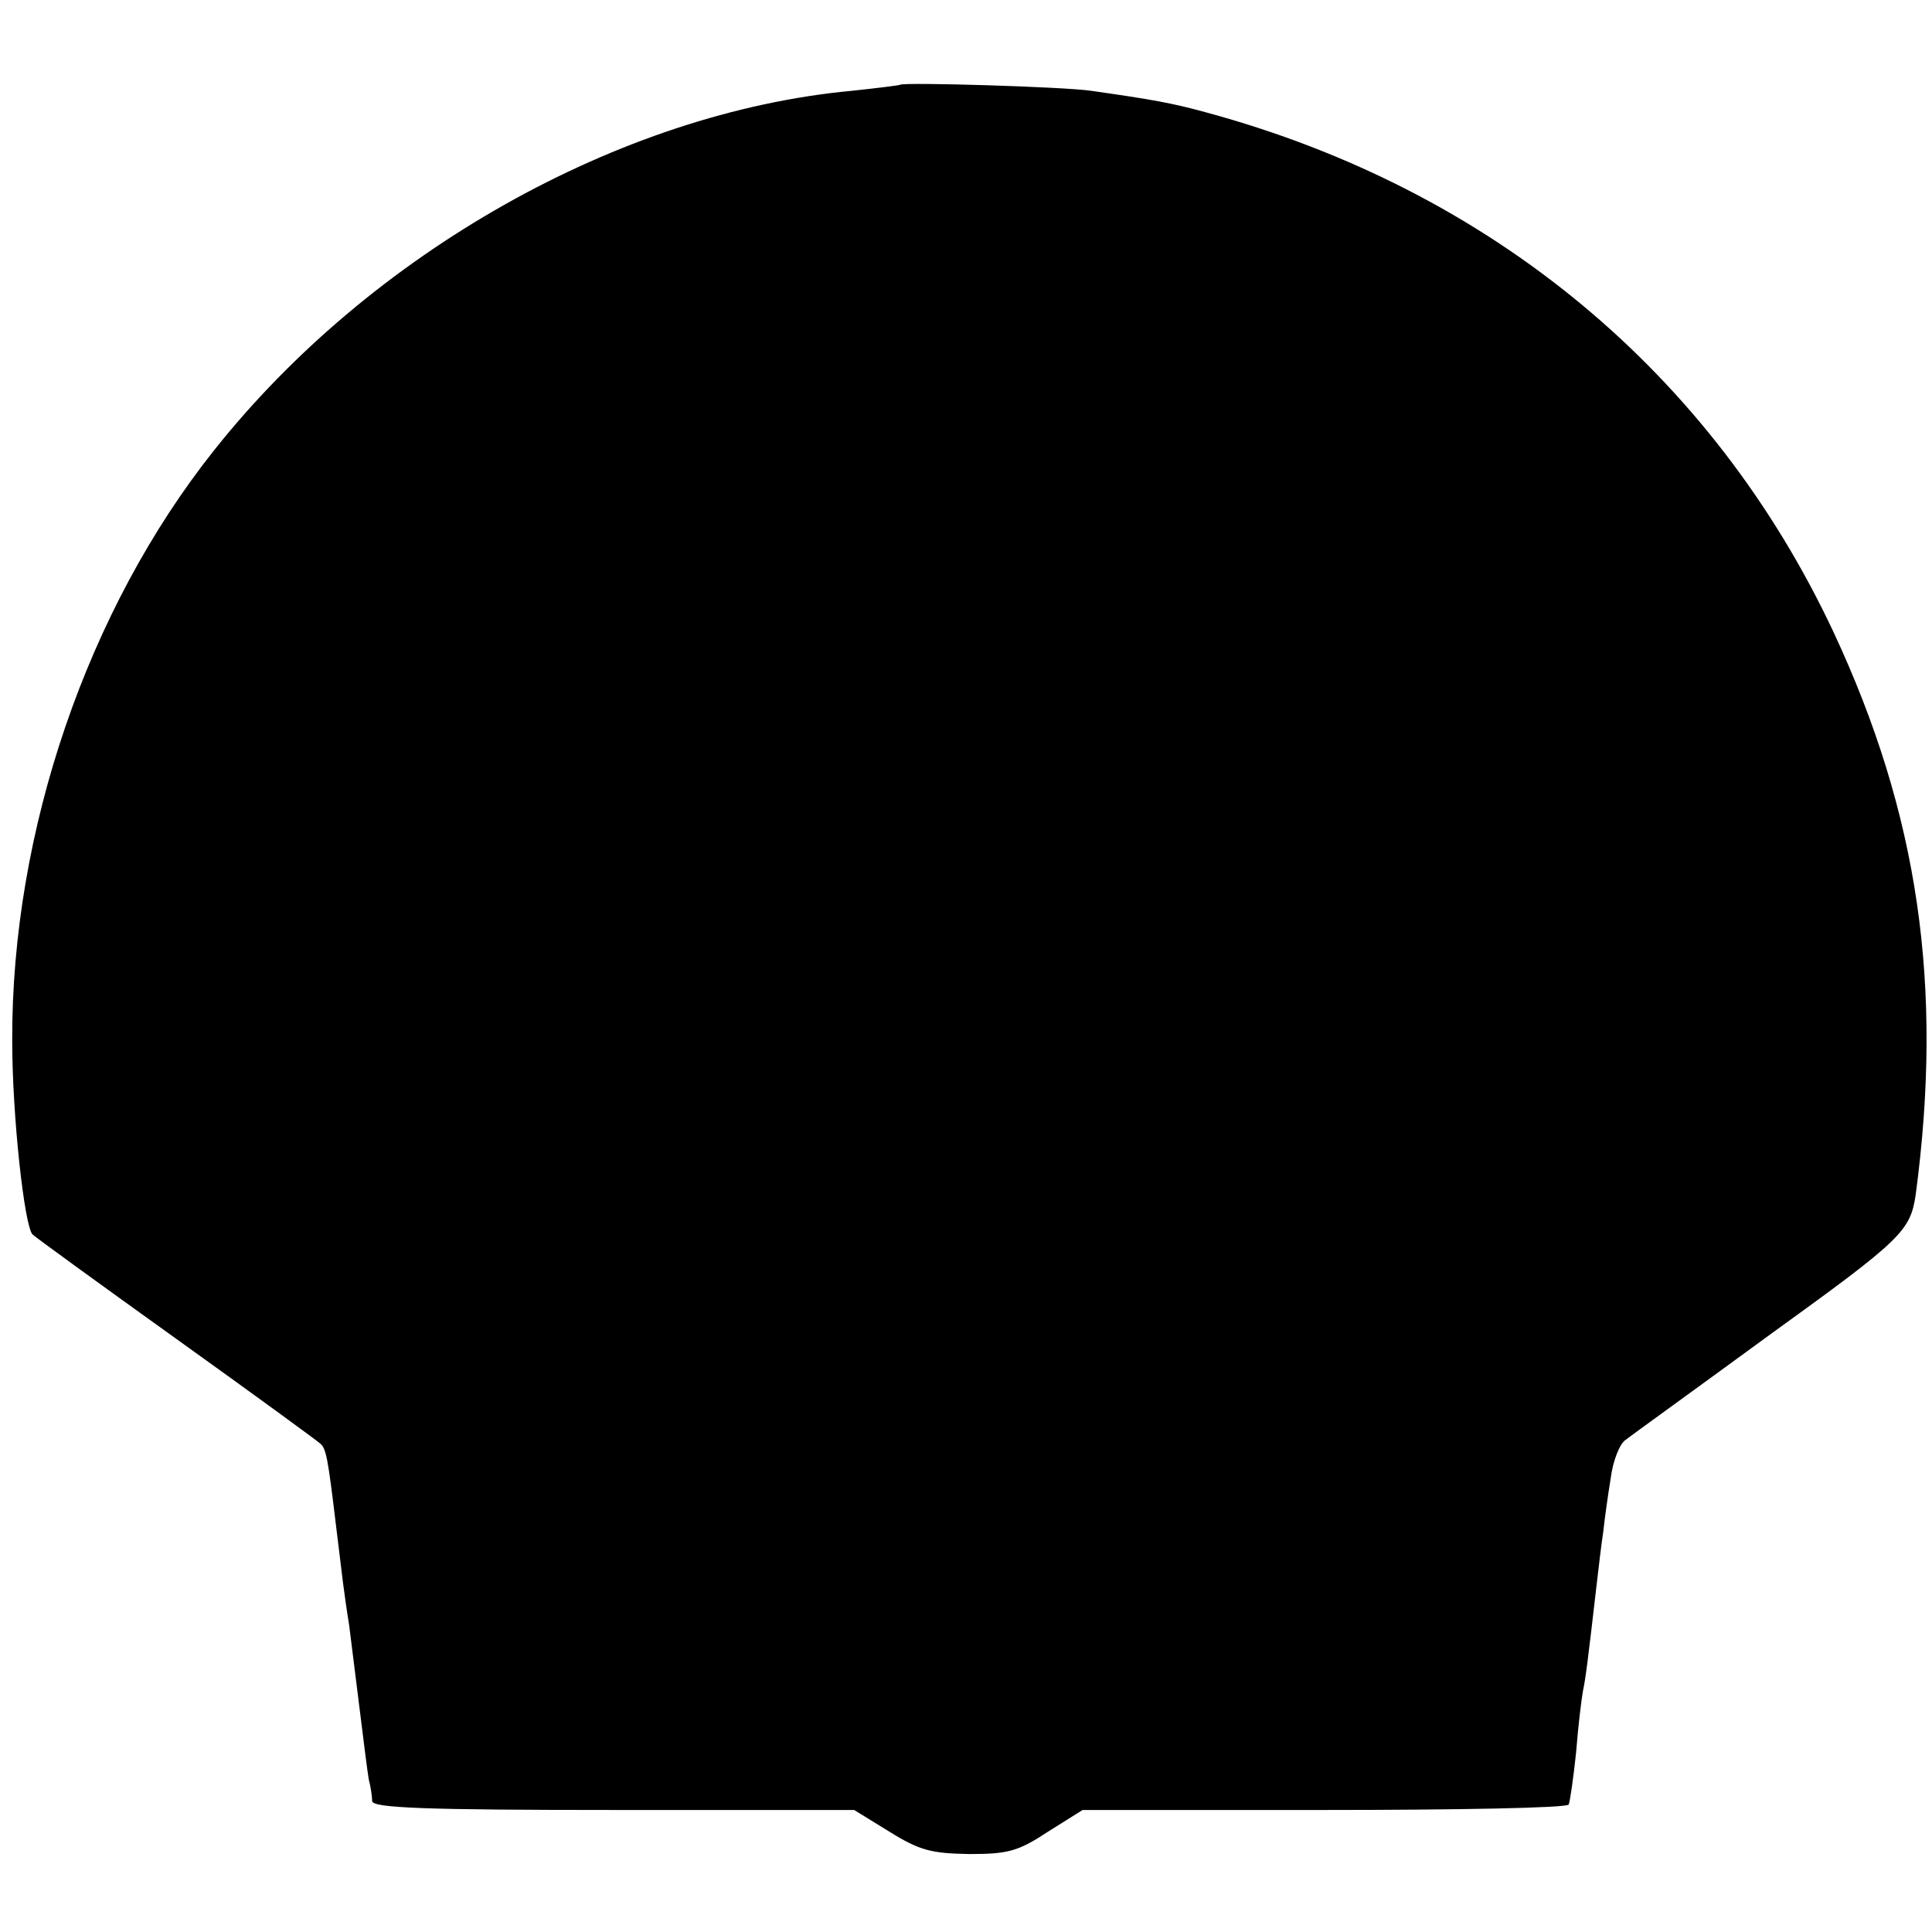 <?xml version="1.0" standalone="no"?>
<!DOCTYPE svg PUBLIC "-//W3C//DTD SVG 20010904//EN"
 "http://www.w3.org/TR/2001/REC-SVG-20010904/DTD/svg10.dtd">
<svg version="1.0" xmlns="http://www.w3.org/2000/svg"
 width="285pt" height="285pt" viewBox="0 0 285 285"
 preserveAspectRatio="xMidYMid meet">
<g transform="translate(0,285) scale(0.1,-0.1)"
fill="#000000" stroke="none">
<path d="M1328 2725 c-2 -1 -34 -5 -72 -9 -342 -32 -709 -239 -940 -530 -187
-235 -299 -562 -298 -871 0 -111 18 -274 30 -286 4 -4 99 -73 212 -154 113
-81 209 -151 213 -155 8 -7 11 -23 22 -115 4 -33 9 -73 11 -90 2 -16 6 -44 9
-62 2 -17 9 -71 15 -120 6 -48 12 -97 14 -108 3 -11 5 -26 5 -32 1 -10 79 -13
356 -13 l355 0 52 -32 c45 -28 62 -32 118 -33 57 0 72 4 116 33 l51 32 356 0
c196 0 358 3 361 8 2 4 7 39 11 77 3 39 8 79 10 90 4 19 7 42 20 155 3 25 7
61 10 80 2 19 7 55 11 79 3 25 13 51 22 57 9 7 106 77 214 156 194 140 206
152 214 206 41 308 4 561 -121 829 -179 382 -505 653 -925 767 -51 14 -79 19
-170 32 -39 6 -277 13 -282 9z"/>
</g>
</svg>
